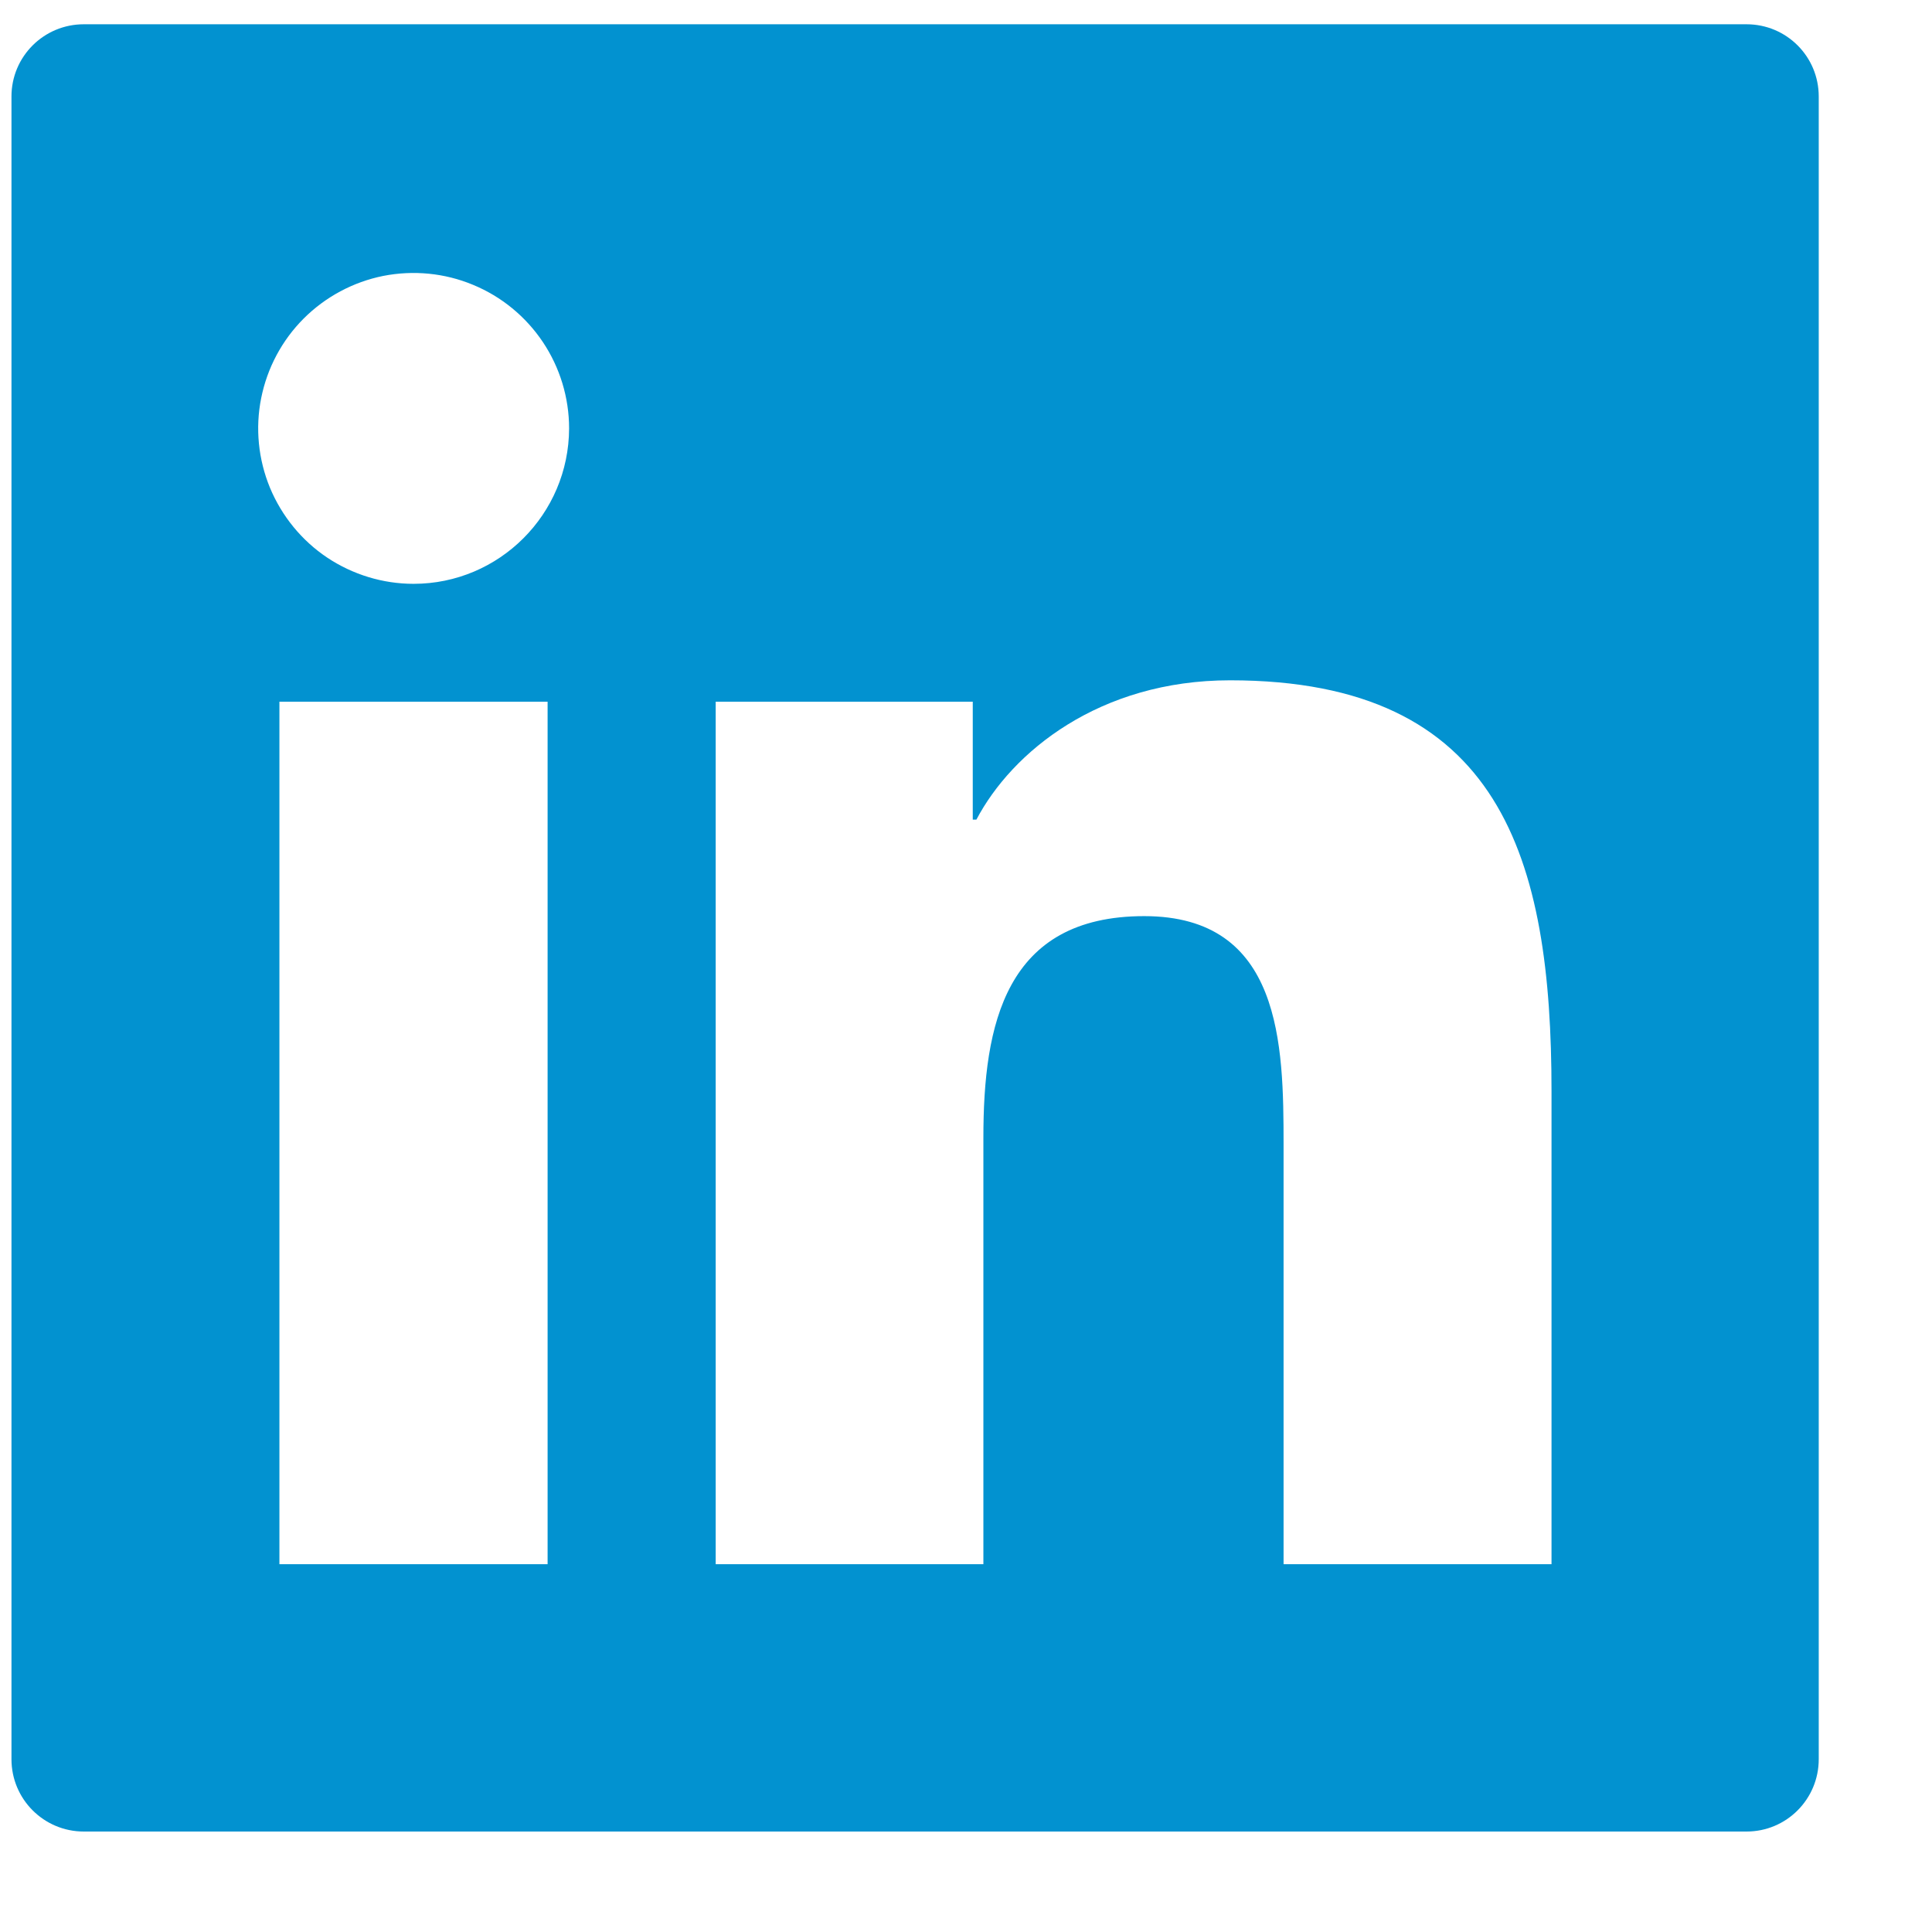 <svg width="16" height="16" viewBox="0 0 16 16" fill="none" xmlns="http://www.w3.org/2000/svg">
<path d="M14.464 0.201H0.694C0.363 0.201 0.095 0.468 0.095 0.799V14.569C0.095 14.9 0.363 15.168 0.694 15.168H14.464C14.795 15.168 15.062 14.9 15.062 14.569V0.799C15.062 0.468 14.795 0.201 14.464 0.201ZM4.535 12.954H2.314V5.811H4.535V12.954ZM3.425 4.835C3.171 4.835 2.922 4.759 2.71 4.618C2.499 4.477 2.334 4.275 2.236 4.04C2.139 3.805 2.113 3.546 2.163 3.297C2.213 3.047 2.335 2.818 2.515 2.638C2.695 2.458 2.925 2.335 3.174 2.285C3.424 2.236 3.683 2.261 3.918 2.359C4.153 2.456 4.354 2.621 4.496 2.833C4.637 3.044 4.713 3.293 4.713 3.548C4.711 4.259 4.134 4.835 3.425 4.835ZM12.849 12.954H10.63V9.48C10.63 8.651 10.615 7.587 9.476 7.587C8.322 7.587 8.144 8.489 8.144 9.42V12.954H5.927V5.811H8.056V6.788H8.086C8.381 6.227 9.105 5.634 10.187 5.634C12.436 5.634 12.849 7.114 12.849 9.037V12.954Z" fill="#0292D0"/>
</svg>

